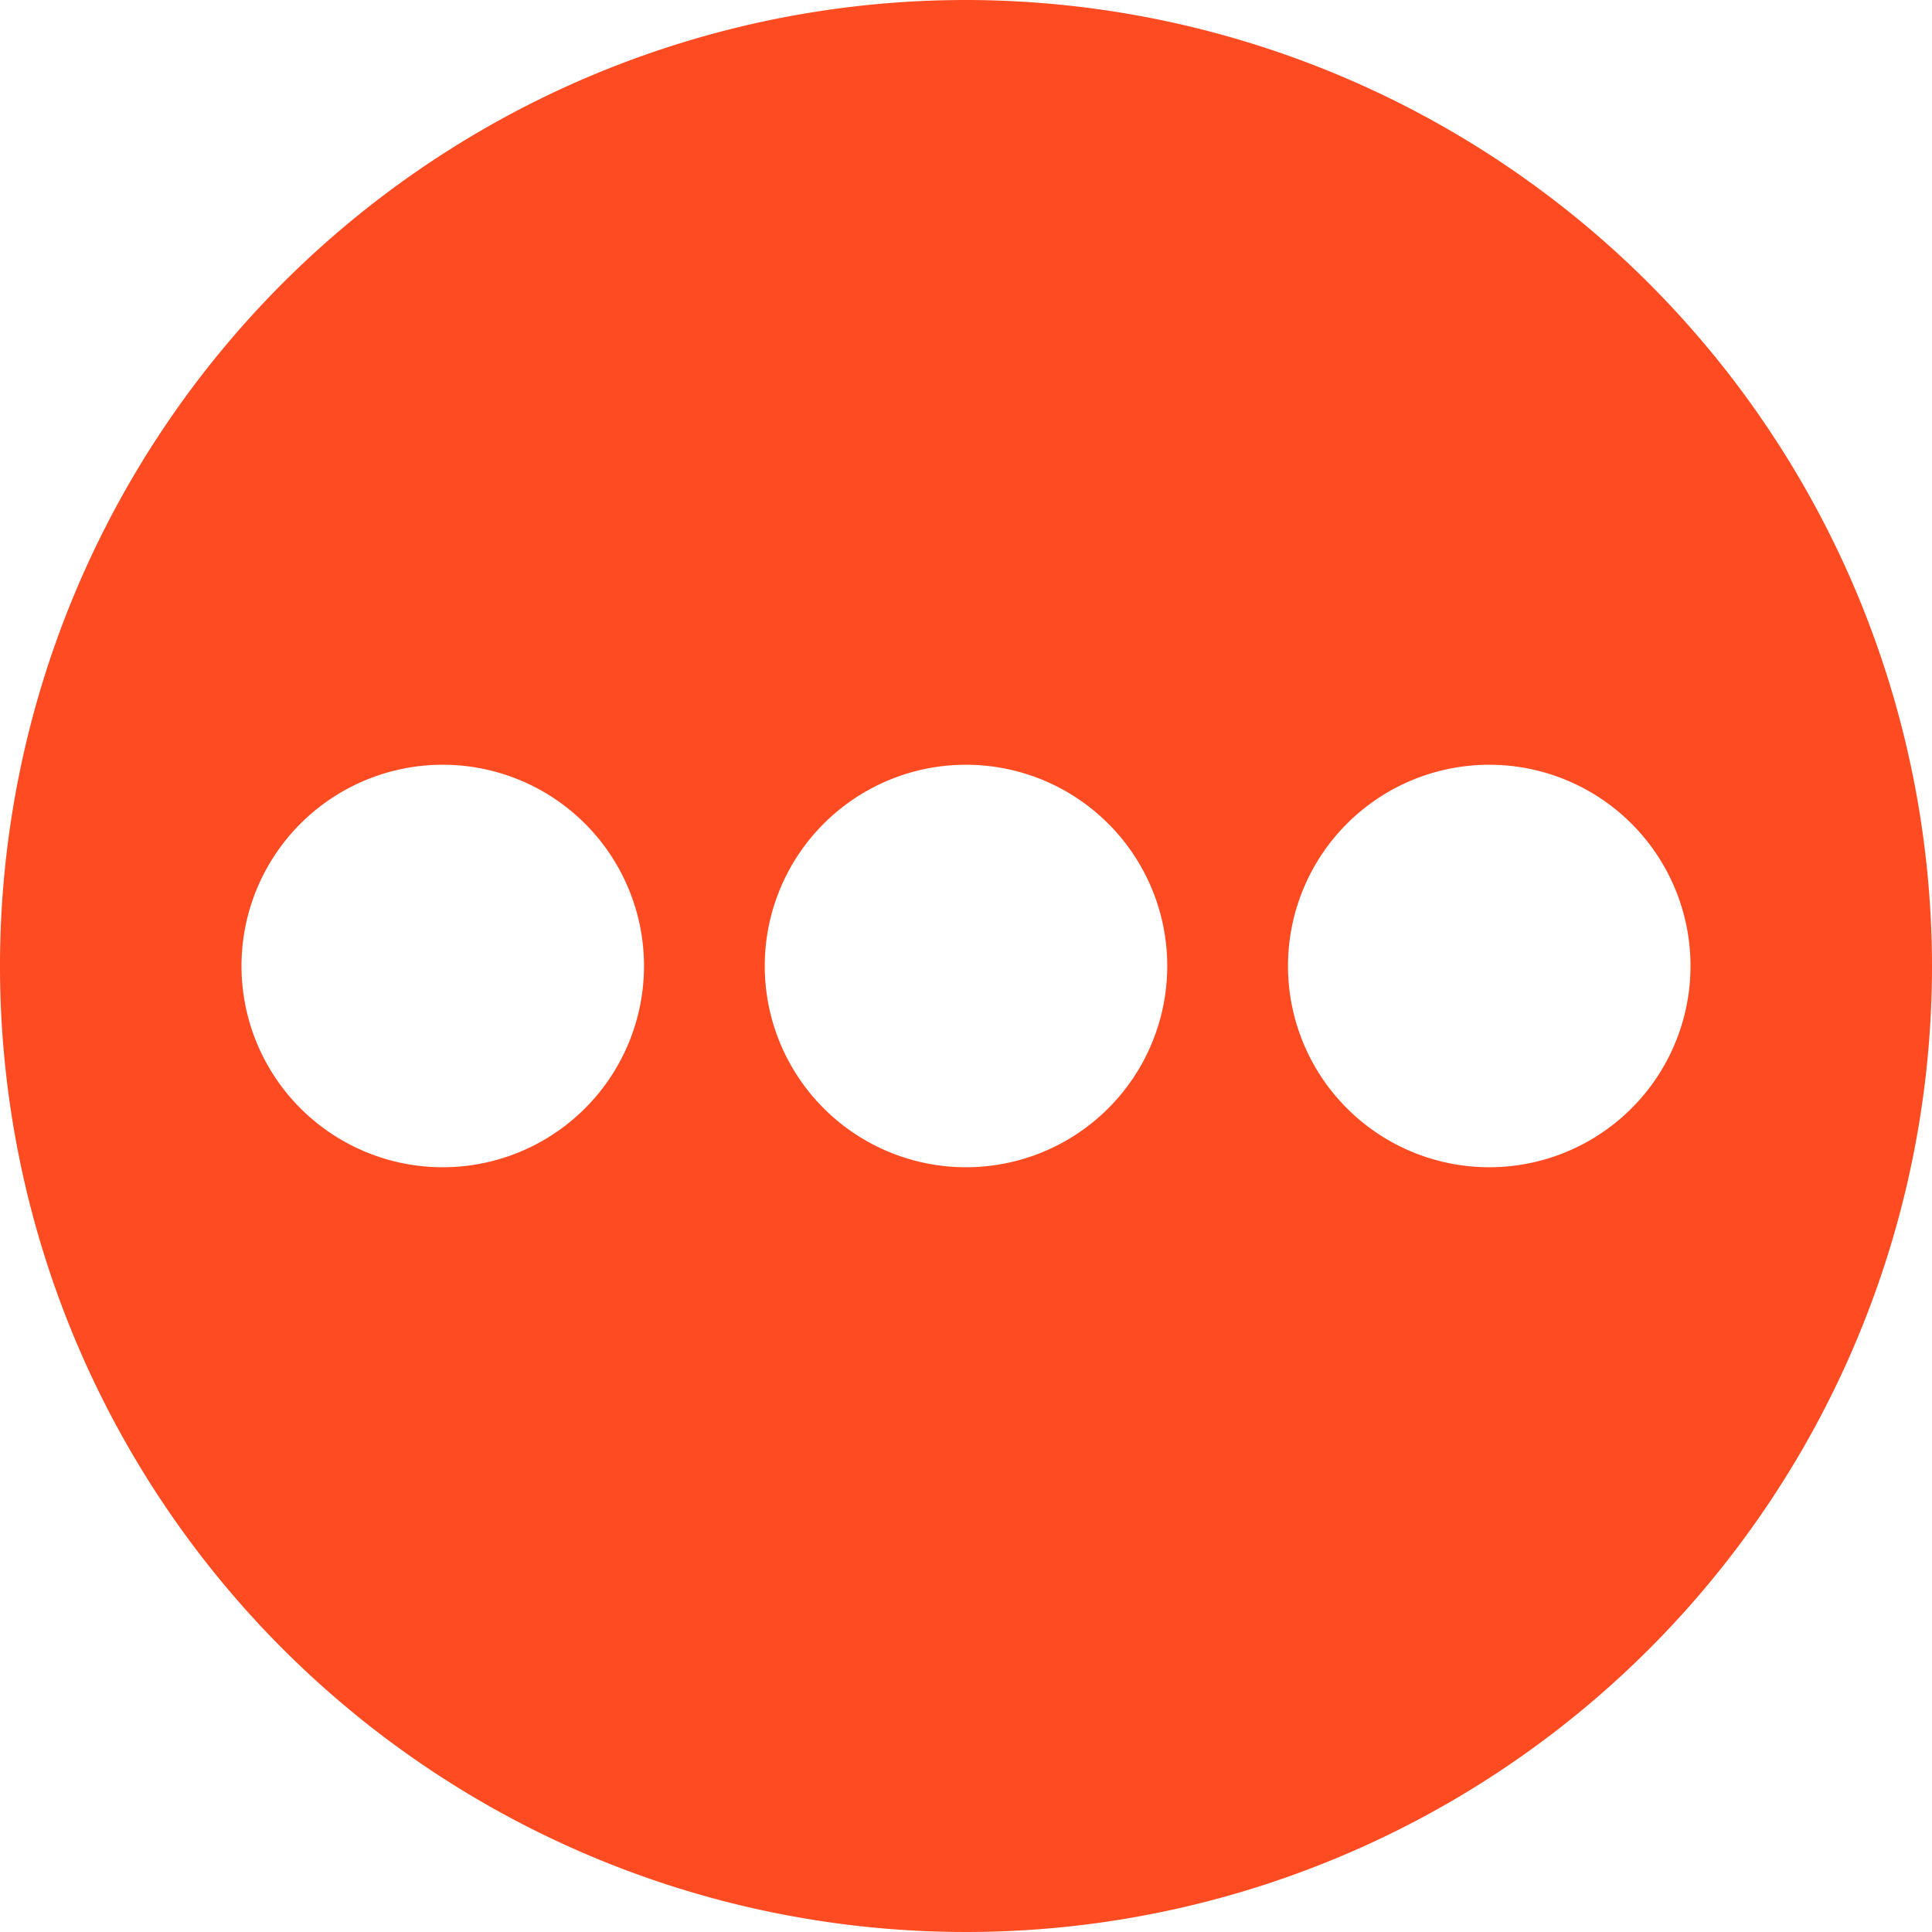 <svg xmlns="http://www.w3.org/2000/svg" width="24" height="24" viewBox="0 0 24 24">
  <path id="more" d="M12,0A12,12,0,1,0,24,12,12.013,12.013,0,0,0,12,0ZM5.5,14.5A2.5,2.5,0,1,1,8,12,2.5,2.5,0,0,1,5.5,14.5Zm6.5,0A2.5,2.5,0,1,1,14.5,12,2.5,2.5,0,0,1,12,14.5Zm6.5,0A2.5,2.5,0,1,1,21,12,2.5,2.5,0,0,1,18.5,14.5Zm0,0" fill="#ff4b21"/>
</svg>
